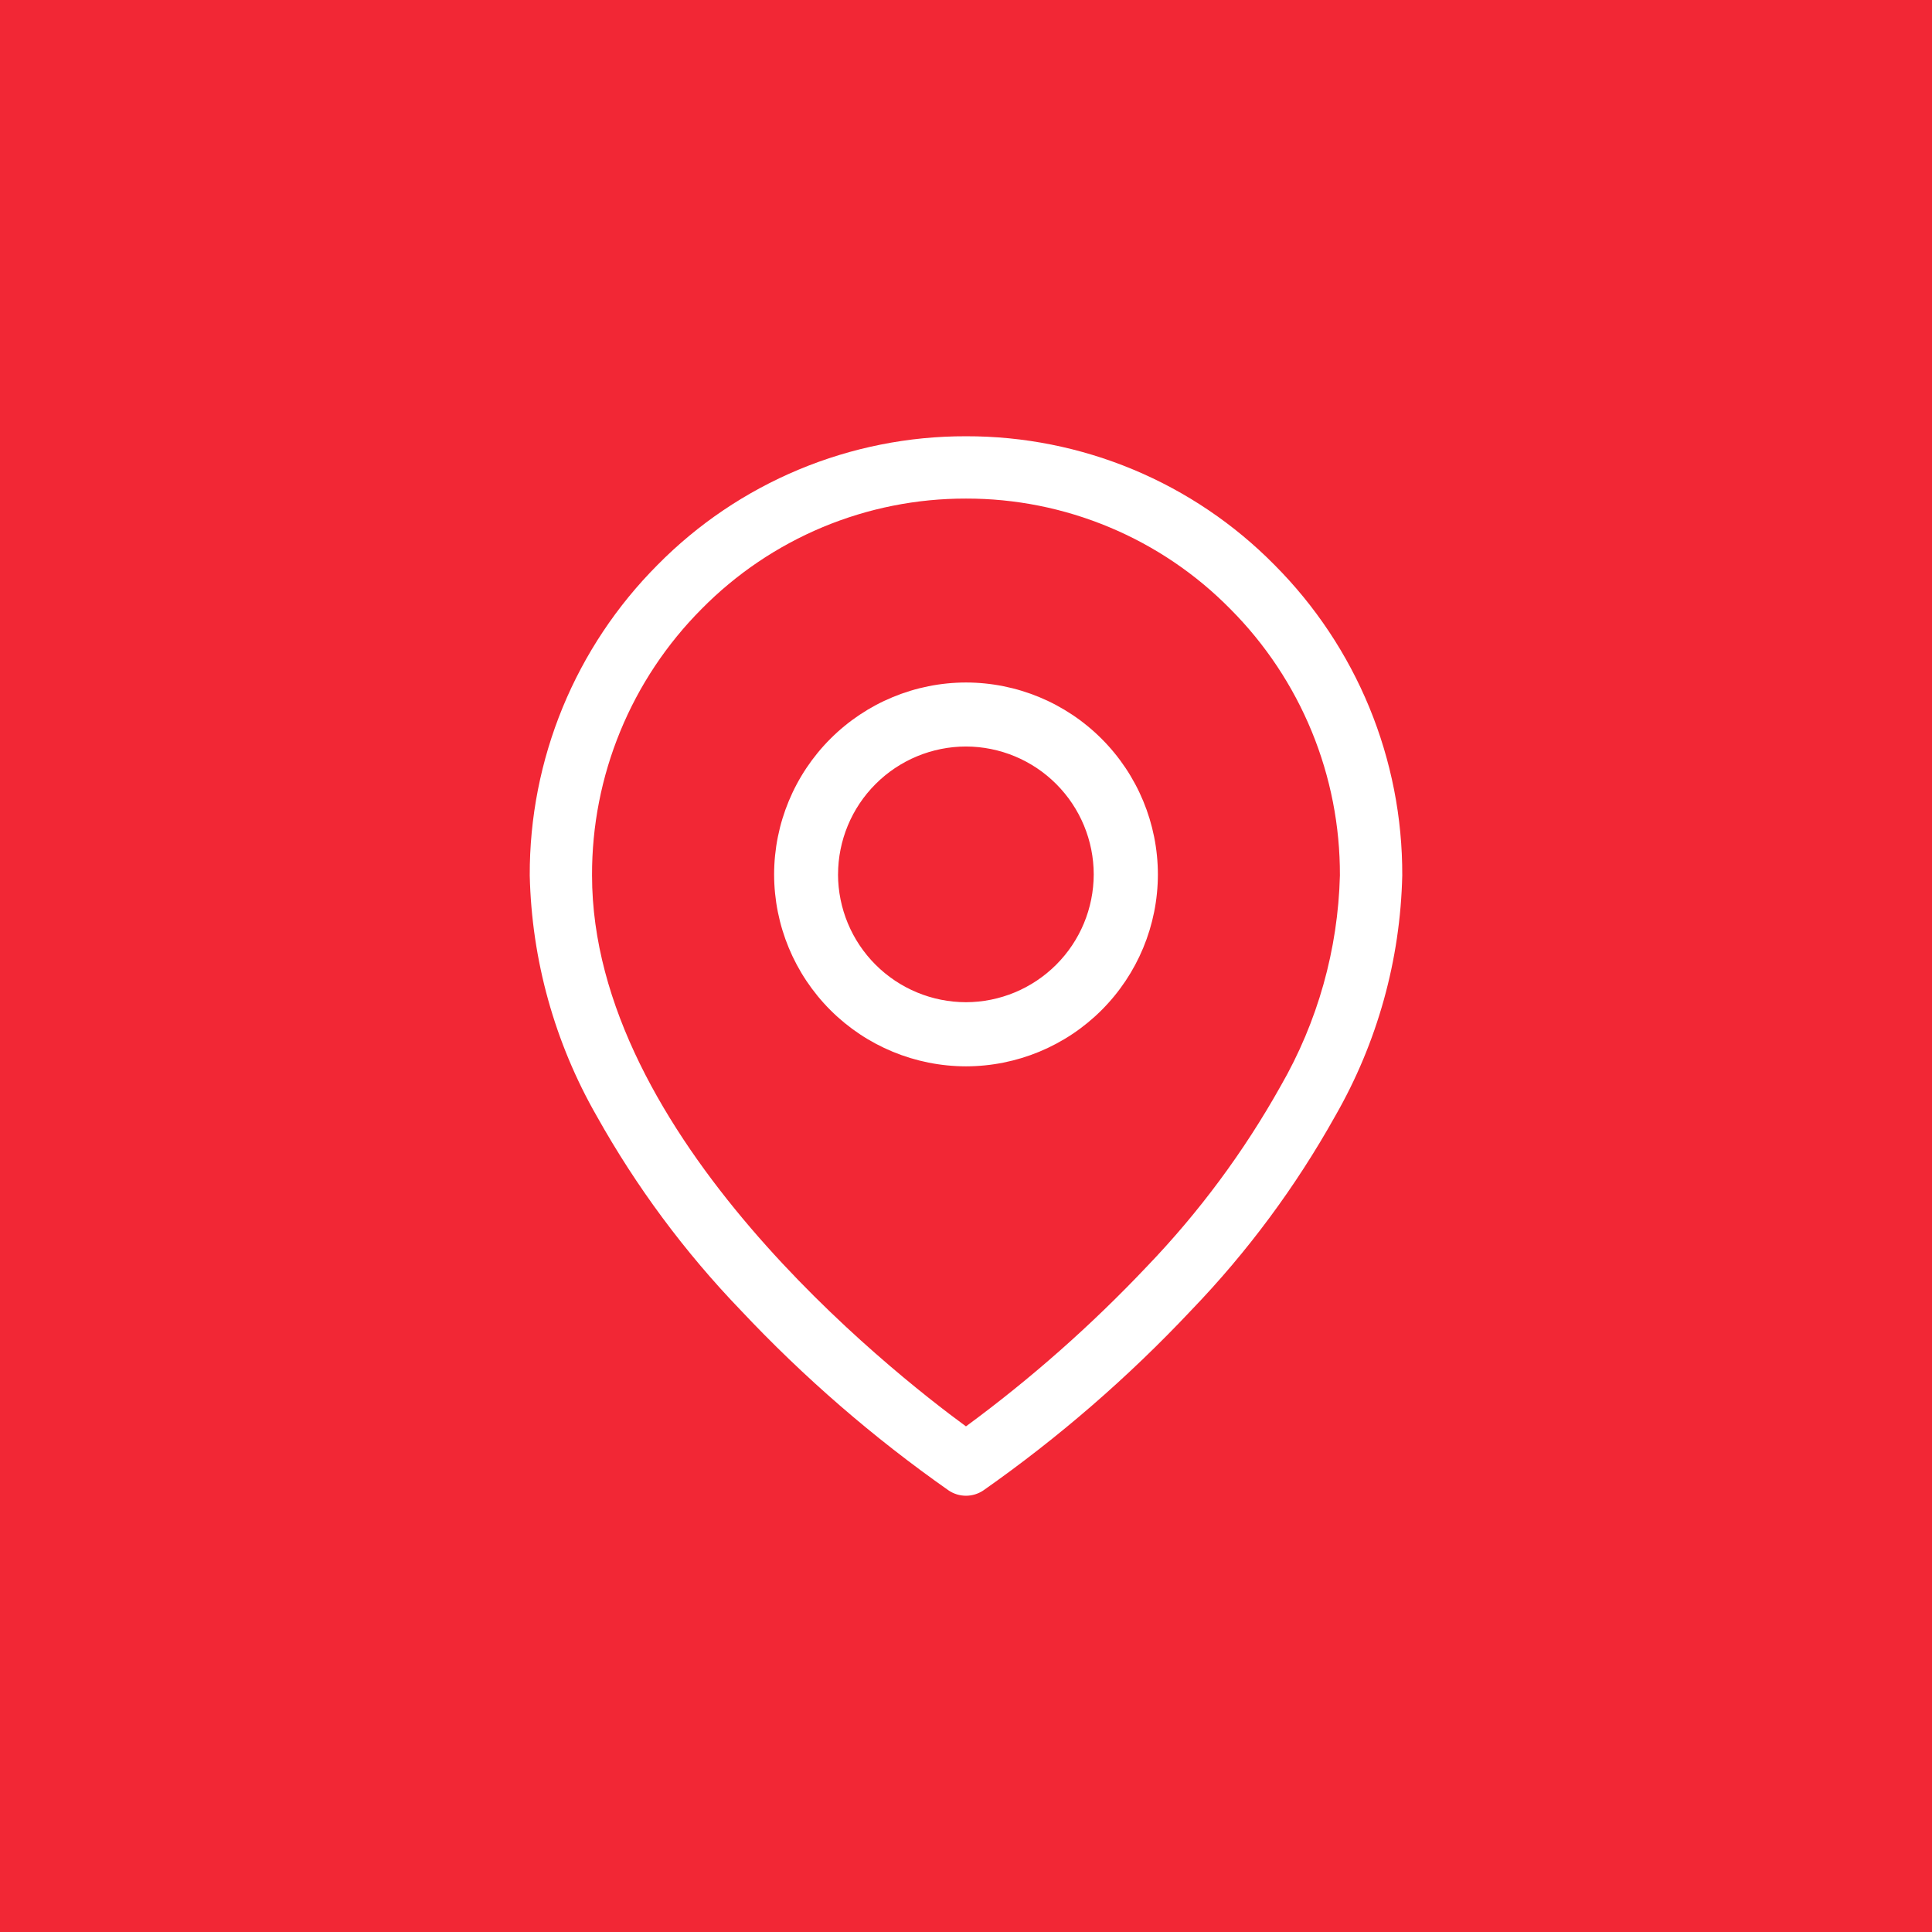 <svg width="62" height="62" viewBox="0 0 62 62" fill="none" xmlns="http://www.w3.org/2000/svg">
<path d="M62 0H0V62H62V0Z" fill="#F22735"/>
<path d="M30.443 47.83C28.028 46.136 25.792 44.199 23.772 42.049C21.971 40.178 20.418 38.084 19.151 35.818C17.8 33.462 17.061 30.806 17 28.092C16.994 26.243 17.354 24.412 18.057 22.702C18.761 20.993 19.795 19.439 21.1 18.13C22.393 16.818 23.935 15.778 25.634 15.069C27.334 14.36 29.158 13.996 31 14C32.842 13.996 34.666 14.36 36.365 15.068C38.065 15.777 39.607 16.818 40.9 18.129C42.205 19.438 43.239 20.992 43.943 22.701C44.647 24.411 45.006 26.242 45 28.091C44.939 30.806 44.199 33.462 42.847 35.817C41.581 38.083 40.029 40.178 38.228 42.048C36.207 44.197 33.972 46.135 31.557 47.829C31.392 47.94 31.198 48 30.999 48C30.801 48 30.607 47.941 30.443 47.83ZM22.517 19.54C21.397 20.664 20.509 21.998 19.906 23.465C19.302 24.933 18.994 26.505 18.999 28.092C18.999 36.459 28.567 43.992 30.999 45.774C33.082 44.243 35.023 42.528 36.799 40.65C38.474 38.908 39.919 36.959 41.099 34.85C42.285 32.792 42.938 30.471 42.999 28.096C43.005 26.509 42.697 24.937 42.094 23.47C41.49 22.002 40.603 20.668 39.483 19.544C38.376 18.419 37.055 17.526 35.598 16.918C34.142 16.309 32.579 15.997 31 16C29.422 15.997 27.859 16.308 26.402 16.916C24.946 17.524 23.625 18.416 22.517 19.54ZM24.842 28.062C24.844 26.429 25.493 24.864 26.648 23.709C27.802 22.554 29.367 21.904 31 21.902C32.633 21.904 34.198 22.554 35.352 23.709C36.507 24.864 37.156 26.429 37.158 28.062C37.156 29.695 36.507 31.26 35.352 32.415C34.198 33.569 32.633 34.218 31 34.22C29.367 34.218 27.802 33.569 26.648 32.415C25.493 31.26 24.844 29.695 24.842 28.062ZM26.893 28.062C26.896 29.15 27.329 30.192 28.099 30.96C28.869 31.729 29.912 32.161 30.999 32.162C32.086 32.16 33.127 31.726 33.895 30.958C34.664 30.19 35.096 29.149 35.099 28.062C35.098 26.974 34.666 25.932 33.897 25.162C33.129 24.392 32.087 23.959 30.999 23.956C29.911 23.958 28.867 24.391 28.098 25.161C27.328 25.93 26.895 26.974 26.894 28.062H26.893Z" fill="white"/>
</svg>
